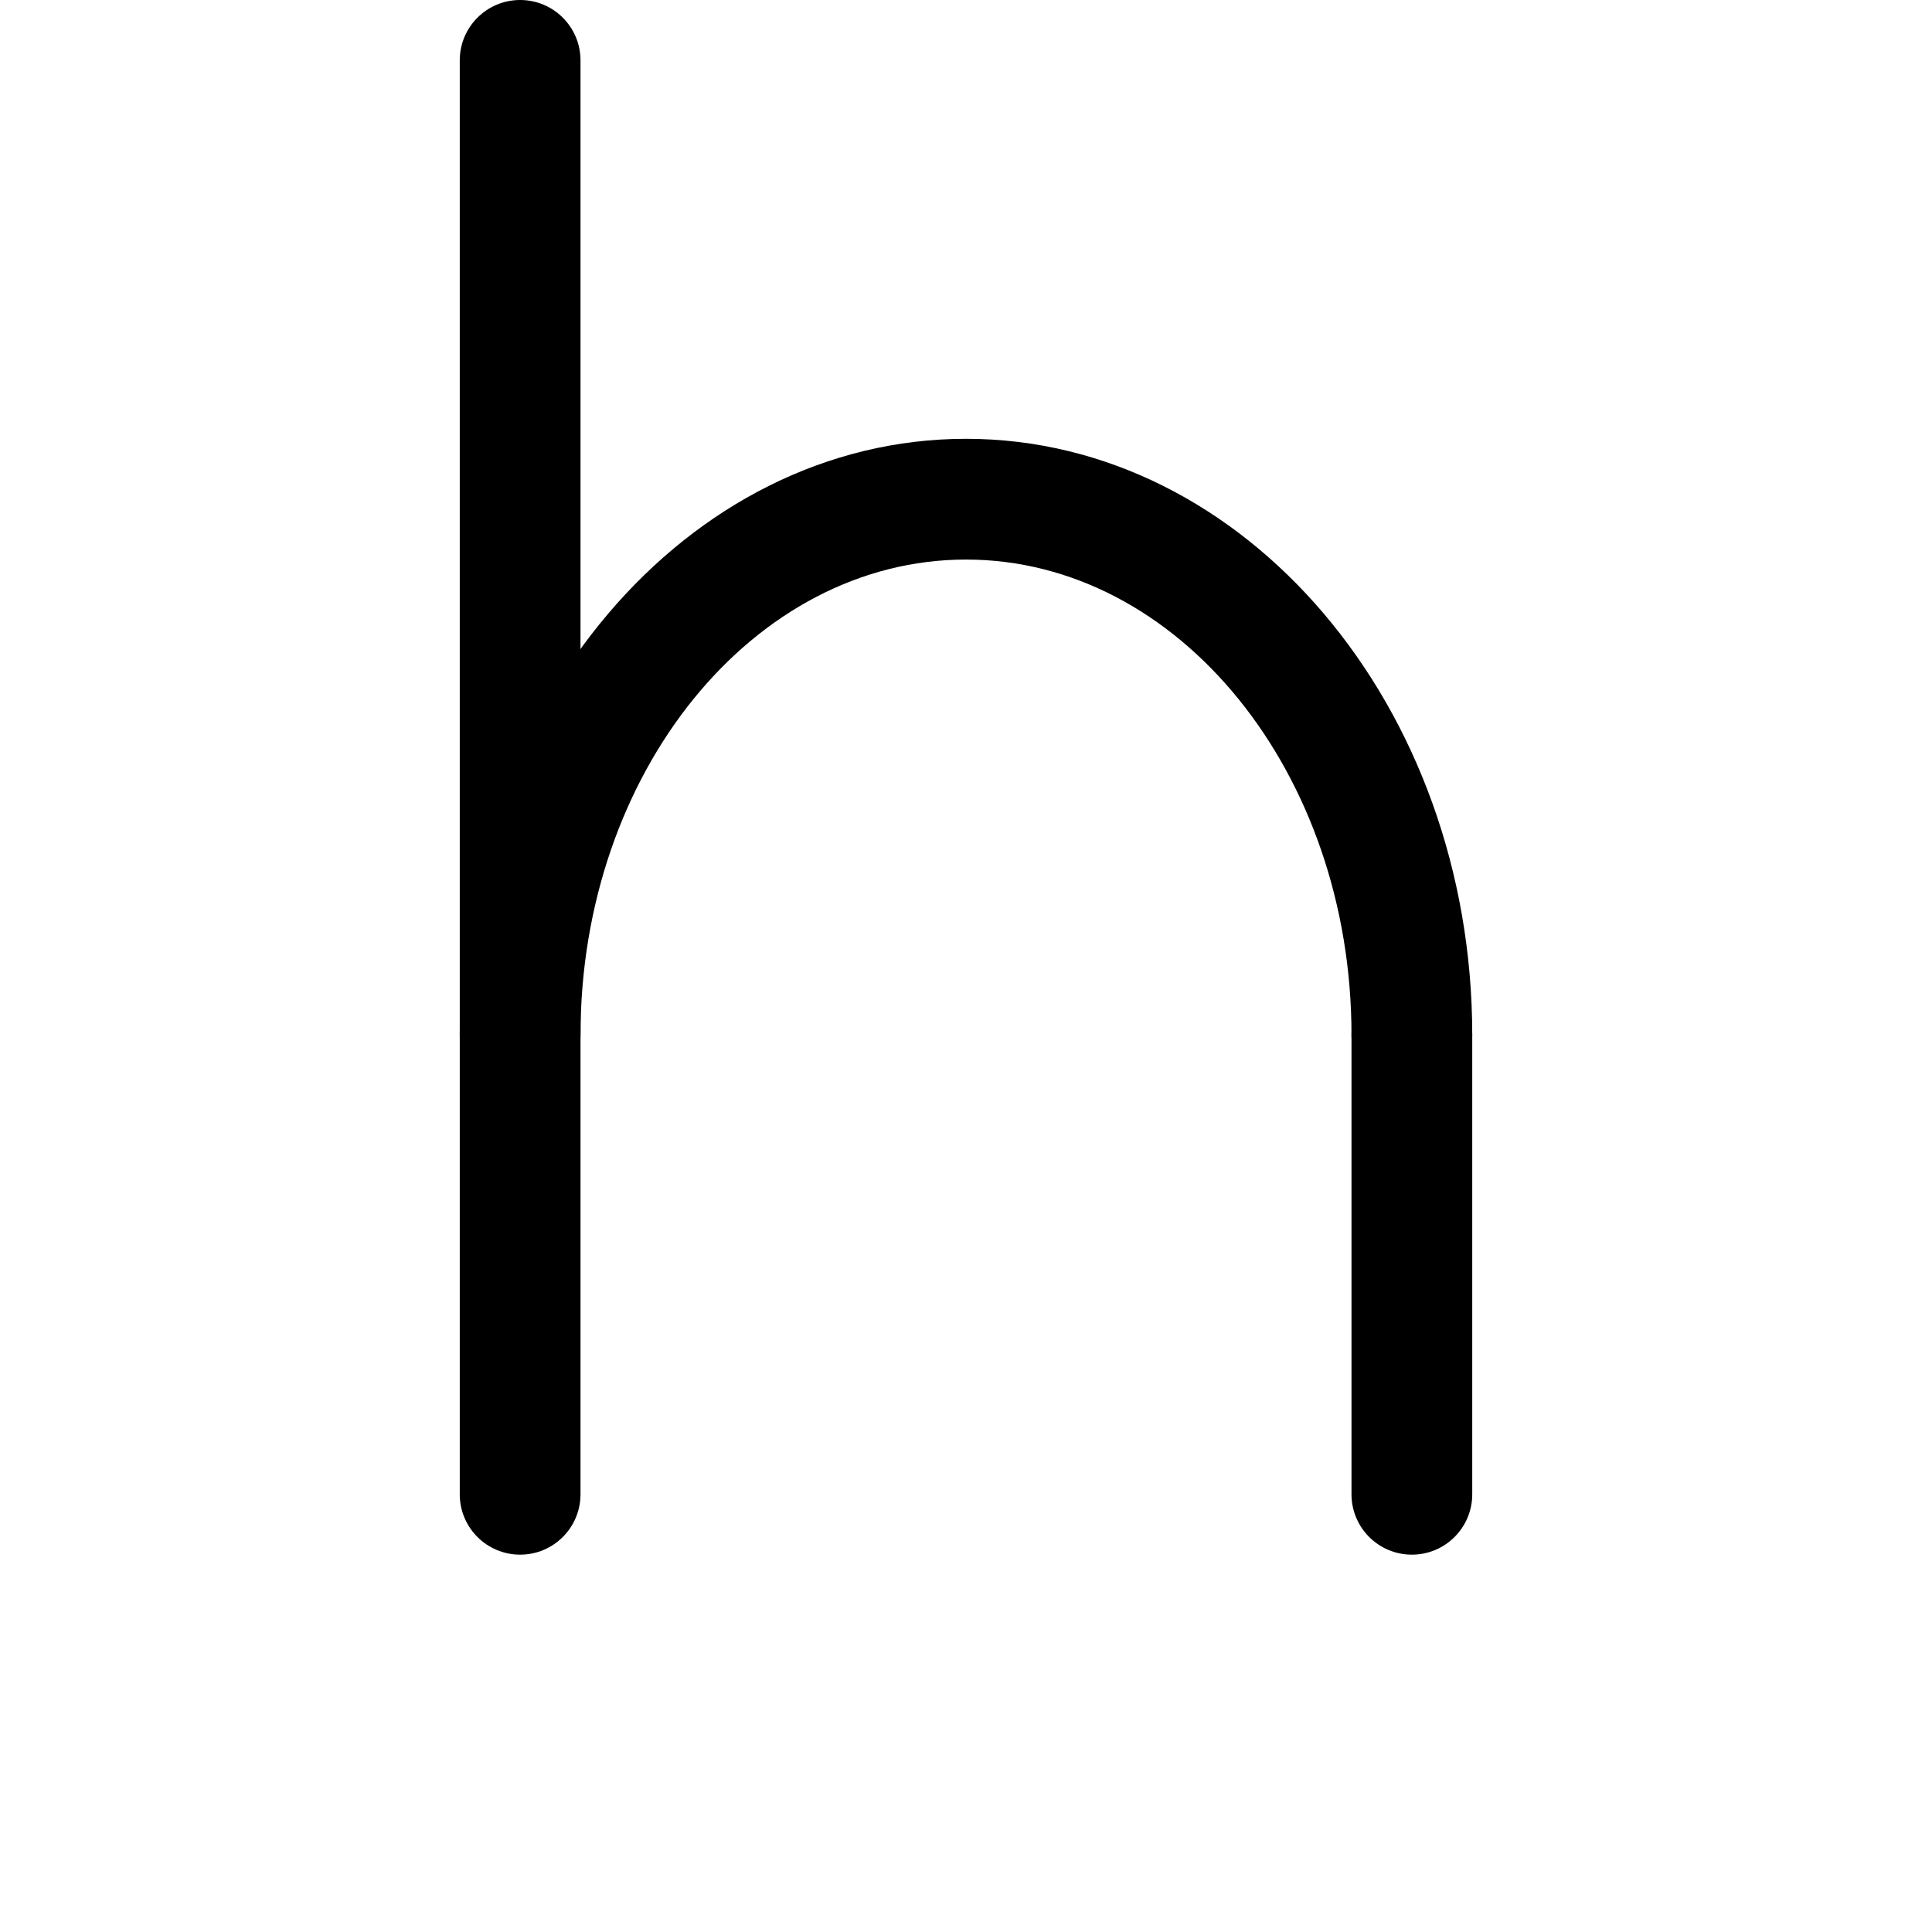 <svg xmlns="http://www.w3.org/2000/svg" viewBox="0 0 32 32"><!--! Font Icona - https://fonticona.com | License - https://fonticona.com/license | Copyright 2022 FontIcona.com --><path d="M8.615,25.75c-0.553,0-1-0.448-1-1V1c0-0.552,0.447-1,1-1s1,0.448,1,1v23.75C9.615,25.302,9.168,25.75,8.615,25.75z"/><path d="M23.385,18.143c-0.553,0-1-0.448-1-1c0-4.342-2.864-7.875-6.385-7.875s-6.385,3.533-6.385,7.875c0,0.552-0.447,1-1,1s-1-0.448-1-1c0-5.445,3.762-9.875,8.385-9.875s8.385,4.43,8.385,9.875C24.385,17.695,23.938,18.143,23.385,18.143z"/><path d="M23.385,25.75c-0.553,0-1-0.448-1-1v-7.607c0-0.552,0.447-1,1-1s1,0.448,1,1v7.607C24.385,25.302,23.938,25.75,23.385,25.75z"/></svg>